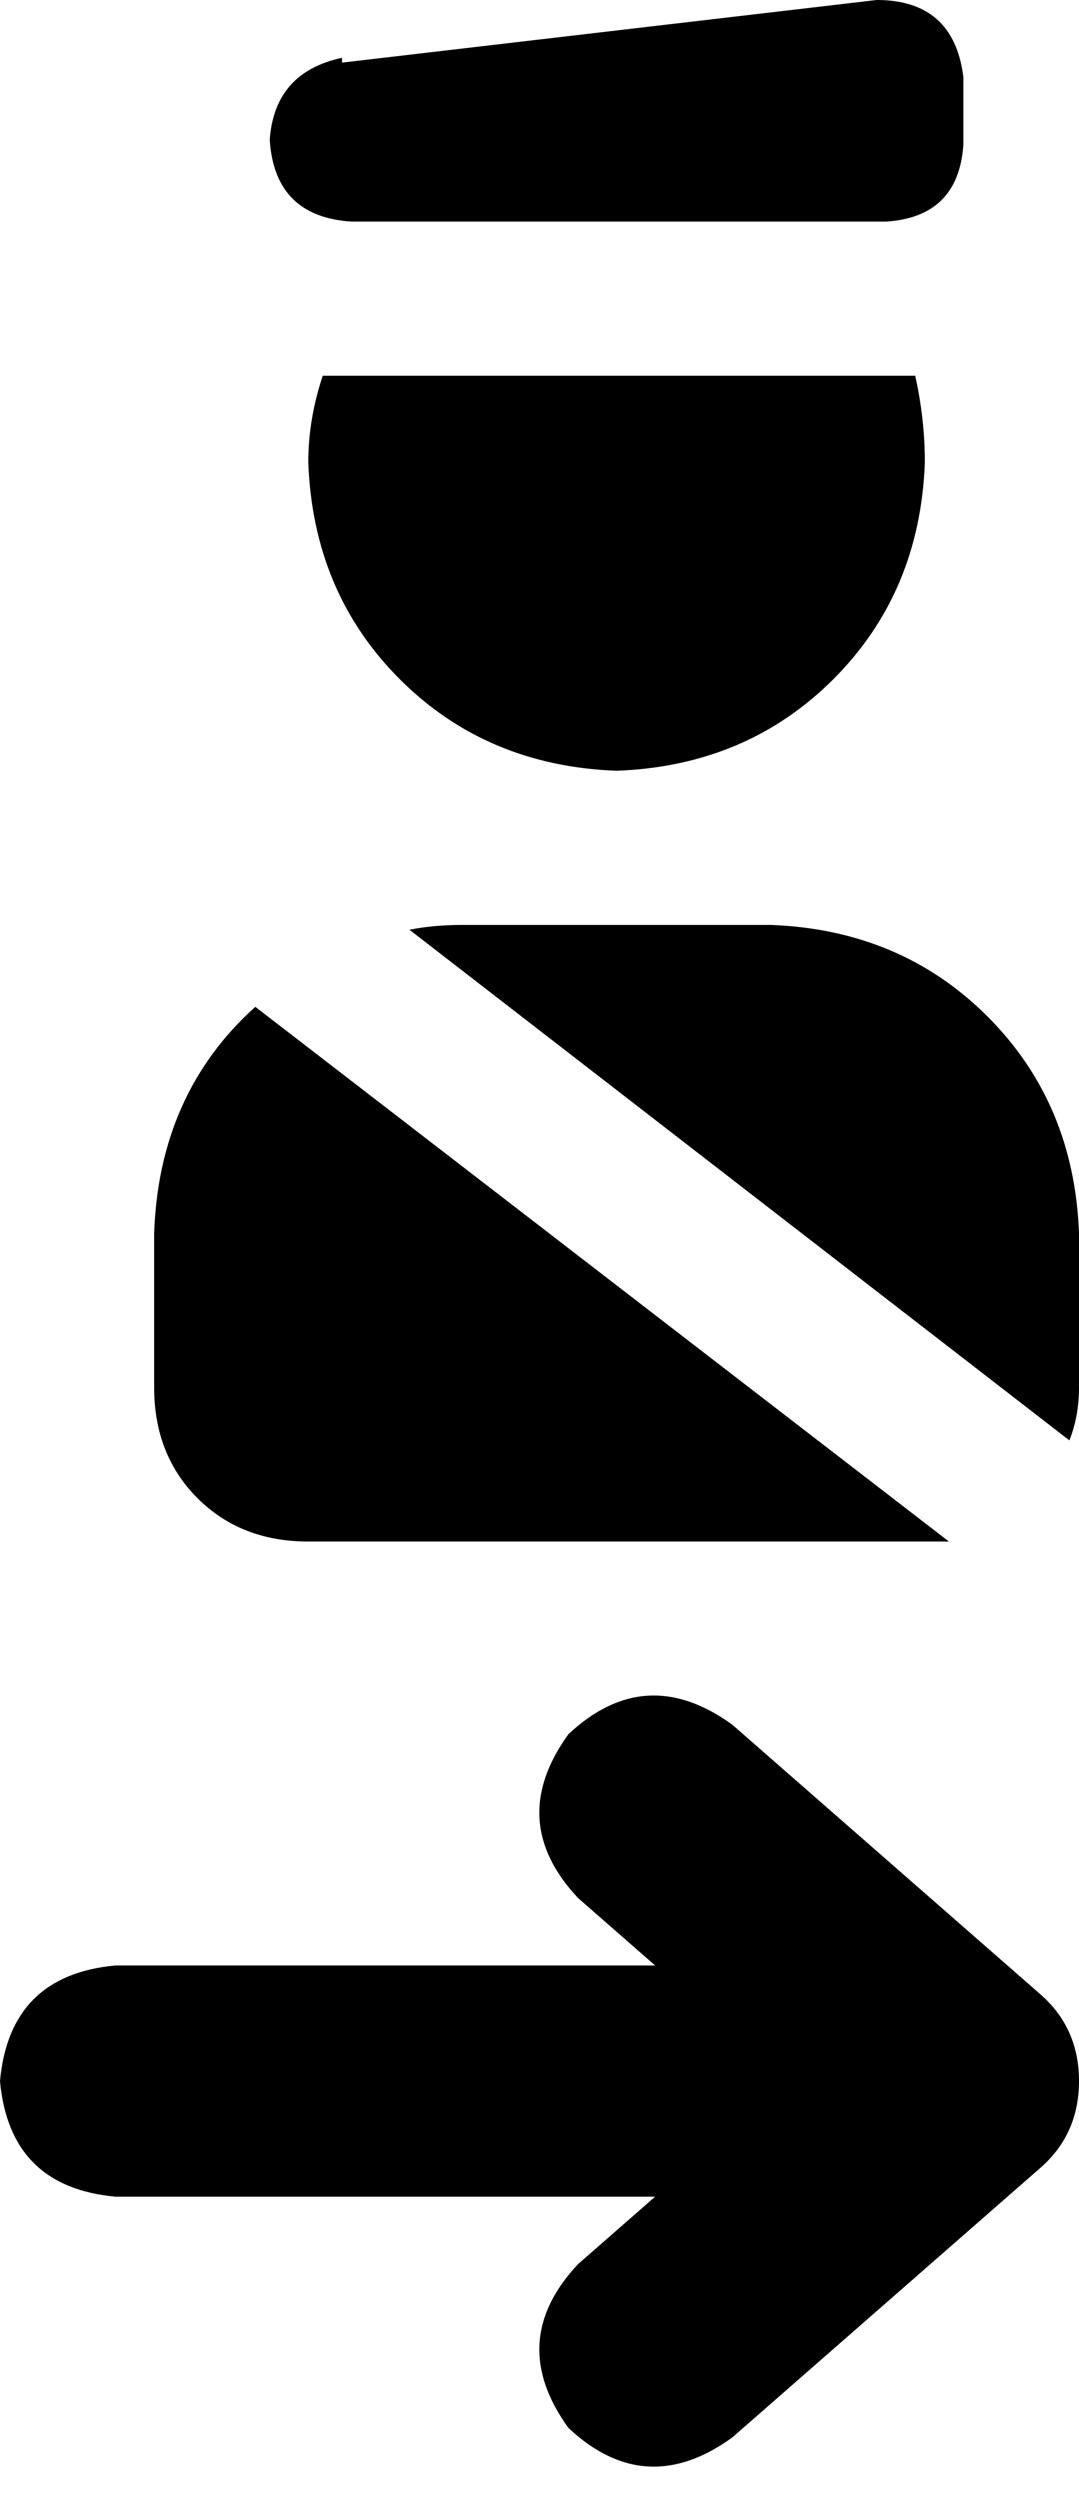 <svg xmlns="http://www.w3.org/2000/svg" viewBox="0 0 224 519">
    <path d="M 71 13 L 182 0 Q 198 0 200 16 L 200 30 Q 199 45 184 46 L 73 46 Q 57 45 56 29 Q 57 15 71 12 L 71 13 Z M 190 78 Q 192 87 192 96 Q 191 123 173 141 Q 155 159 128 160 Q 101 159 83 141 Q 65 123 64 96 Q 64 87 67 78 L 190 78 L 190 78 Z M 32 256 Q 33 227 53 209 L 197 320 Q 195 320 192 320 L 64 320 Q 50 320 41 311 Q 32 302 32 288 L 32 256 L 32 256 Z M 222 299 L 85 193 Q 90 192 96 192 L 160 192 Q 187 193 205 211 Q 223 229 224 256 L 224 288 Q 224 294 222 299 L 222 299 Z M 224 432 Q 224 443 216 450 L 152 506 Q 134 519 118 504 Q 105 486 120 470 L 136 456 L 24 456 Q 2 454 0 432 Q 2 410 24 408 L 136 408 L 120 394 Q 105 378 118 360 Q 134 345 152 358 L 216 414 Q 224 421 224 432 L 224 432 Z"/>
</svg>
